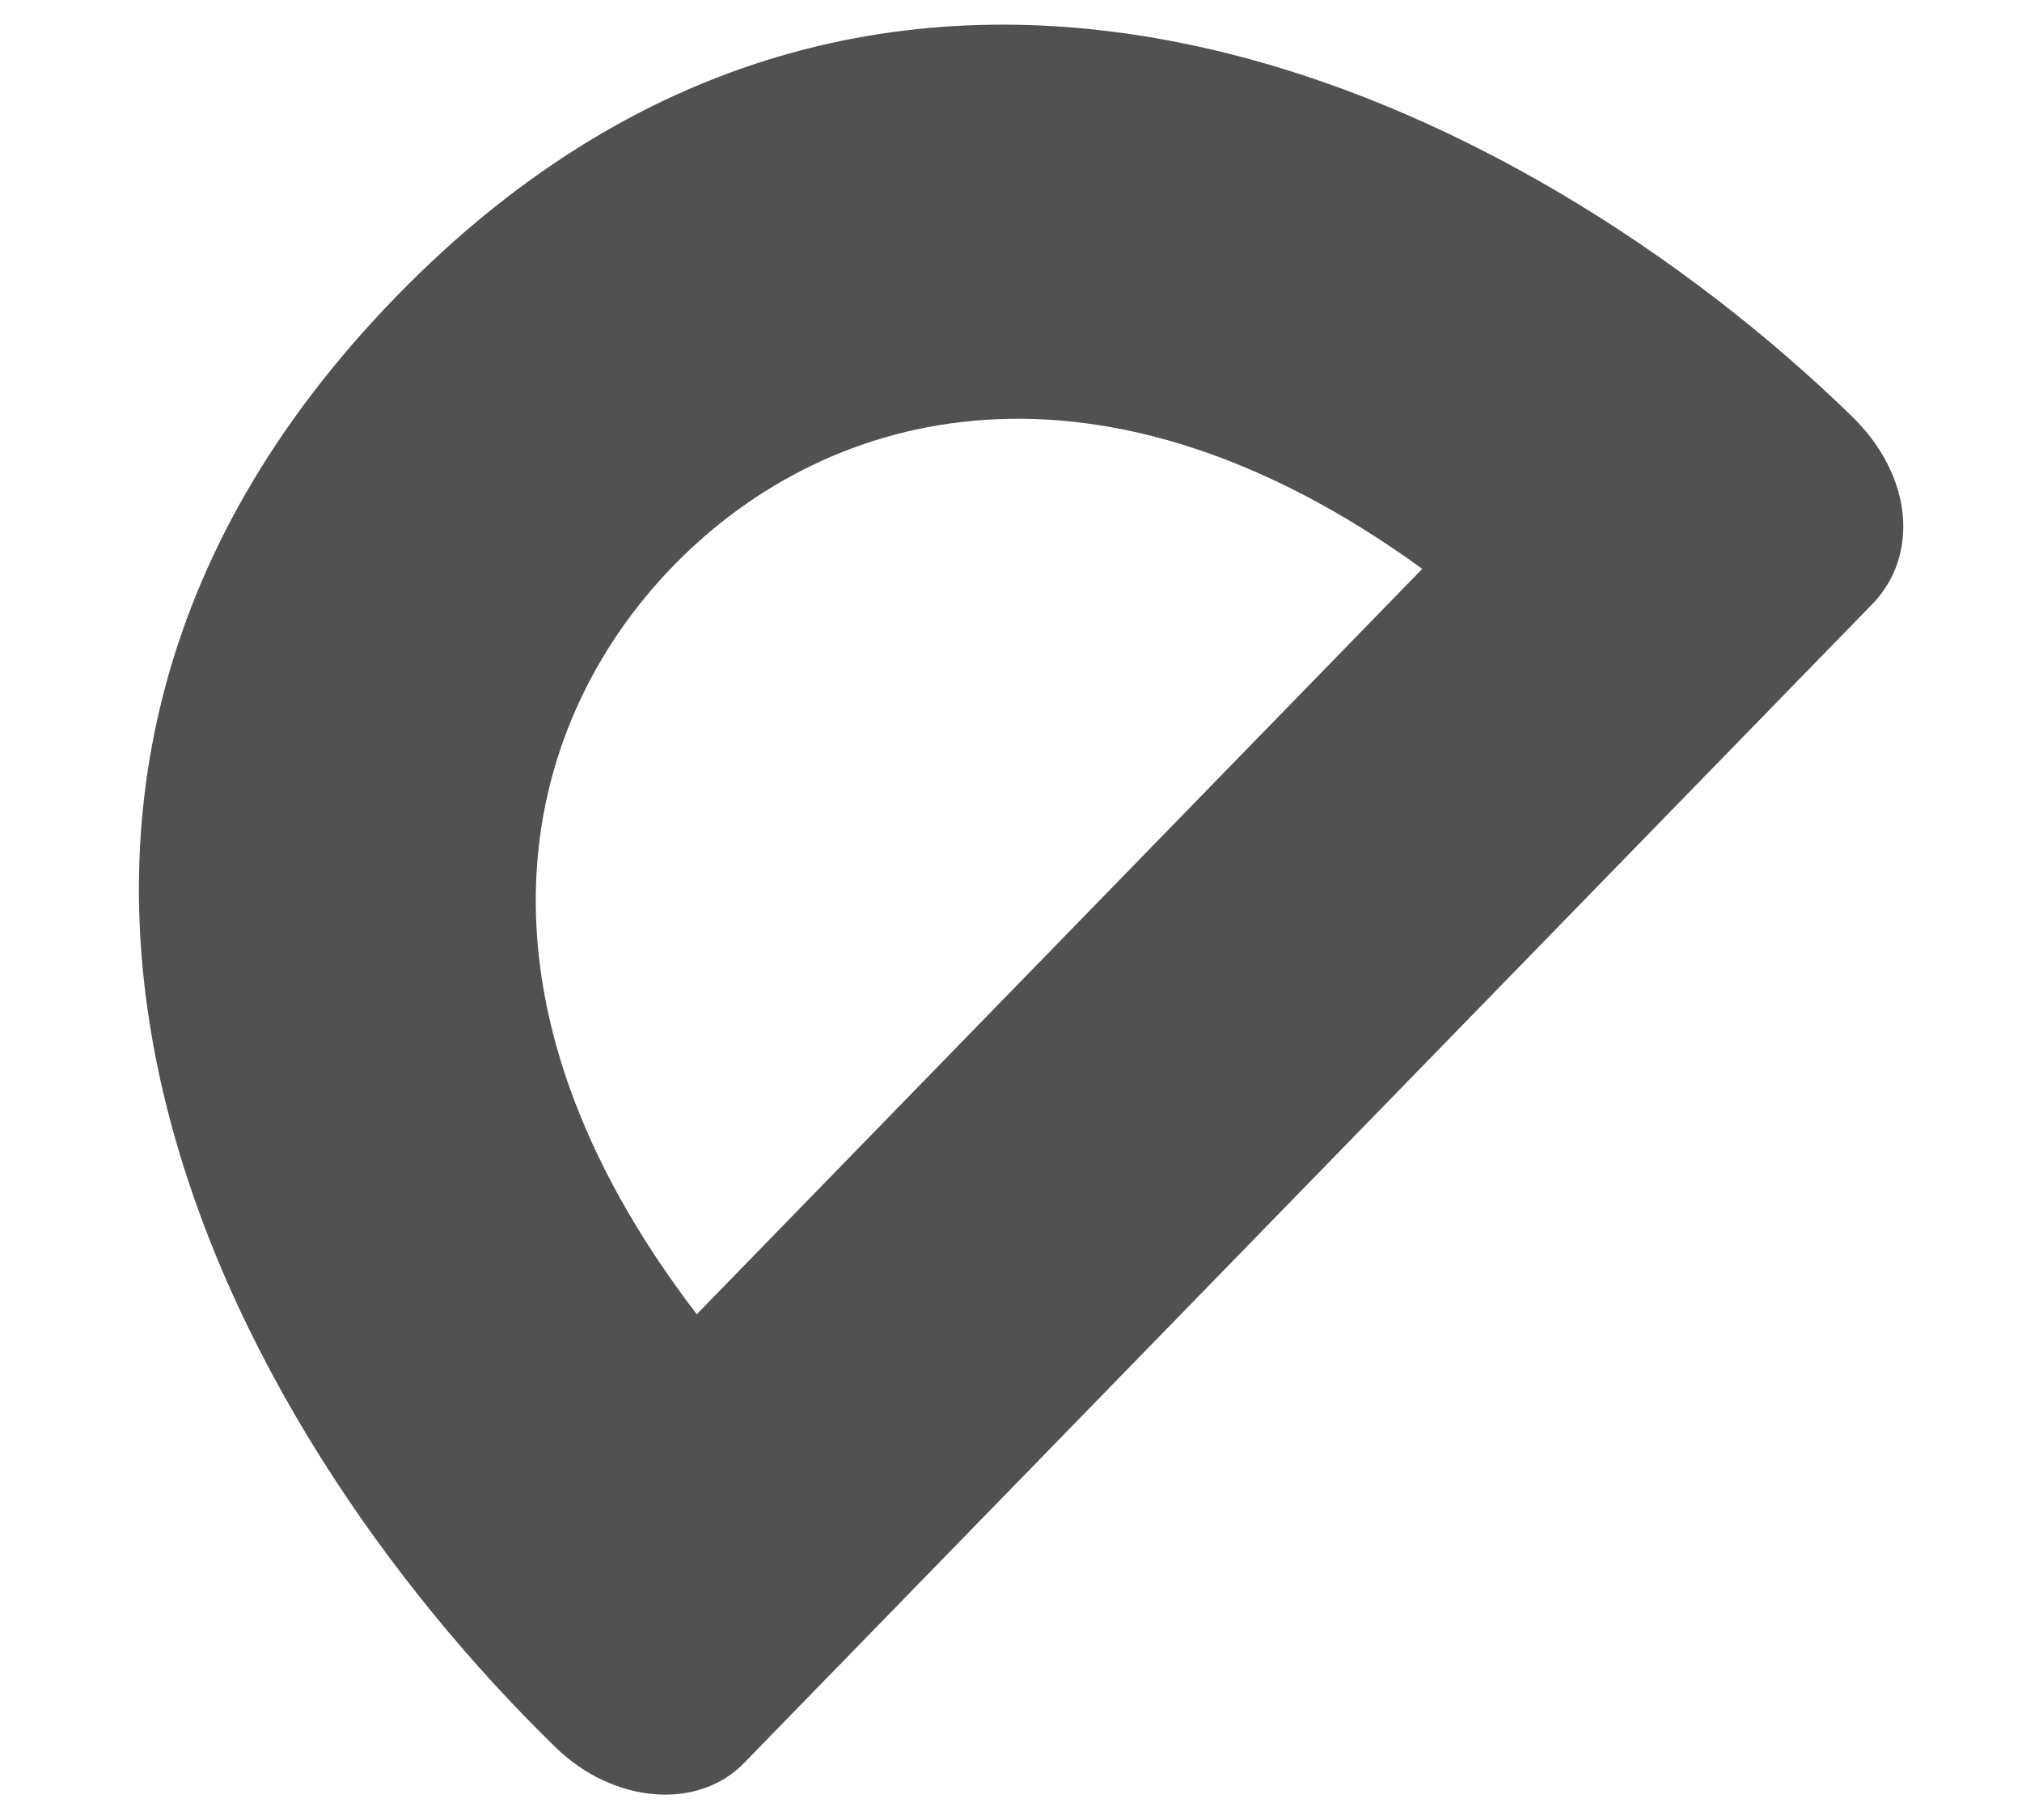 ﻿<?xml version="1.0" encoding="utf-8"?>
<svg version="1.1" xmlns:xlink="http://www.w3.org/1999/xlink" width="10px" height="9px" xmlns="http://www.w3.org/2000/svg">
  <g transform="matrix(1 0 0 1 -20 -288 )">
    <path d="M 9.158 2.058  C 7.566 0.508  4.445 -1.087  1.962 1.464  C -0.522 4.015  1.11 7.046  2.748 8.641  C 3.034 8.919  3.451 8.954  3.68 8.718  L 9.259 2.988  C 9.489 2.752  9.466 2.358  9.158 2.058  Z M 3.446 6.499  C 2.256 4.947  2.555 3.595  3.331 2.797  C 4.107 2  5.452 1.665  7.034 2.813  L 3.446 6.499  Z " fill-rule="nonzero" fill="#515151" stroke="none" transform="matrix(1 0 0 1 20 288 )" />
  </g>
</svg>